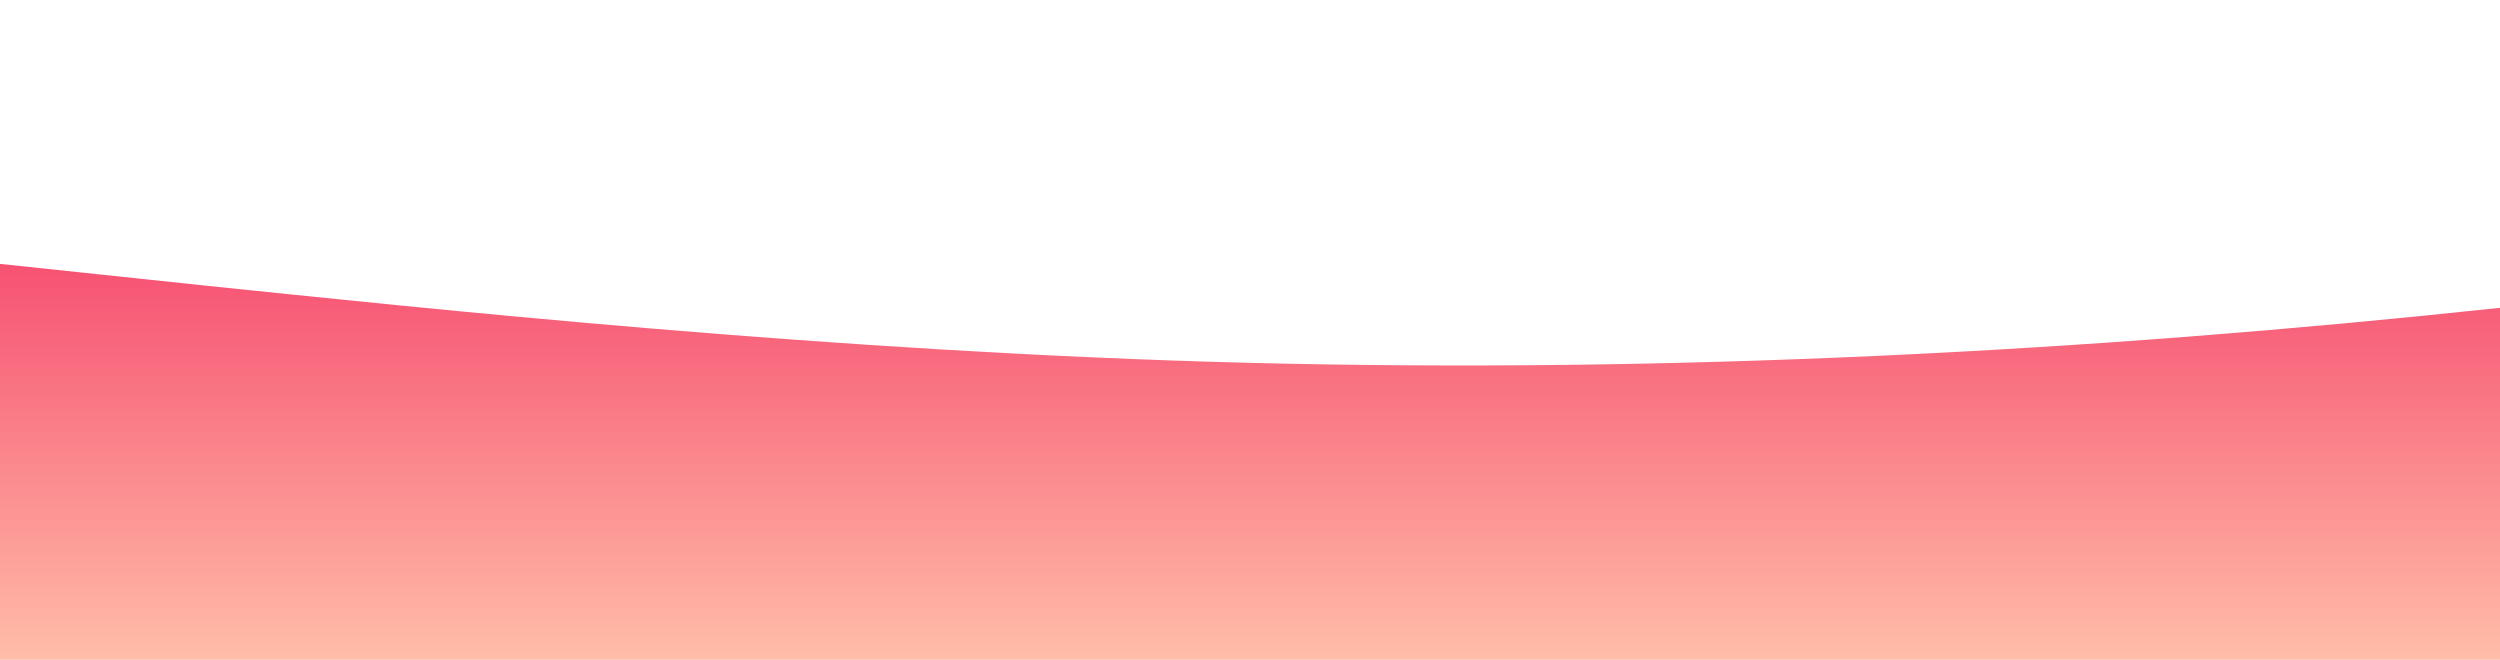 <?xml version="1.0" standalone="no"?>
<svg xmlns:xlink="http://www.w3.org/1999/xlink" id="wave" style="transform:rotate(0deg); transition: 0.3s" viewBox="0 0 1440 380" version="1.1" xmlns="http://www.w3.org/2000/svg"><defs><linearGradient id="sw-gradient-0" x1="0" x2="0" y1="1" y2="0"><stop stop-color="rgba(255, 189.006, 167.811, 1)" offset="0%"/><stop stop-color="rgba(241.659, 15.775, 81.293, 1)" offset="100%"/></linearGradient></defs><path style="transform:translate(0, 0px); opacity:1" fill="url(#sw-gradient-0)" d="M0,152L120,164.7C240,177,480,203,720,209C960,215,1200,203,1440,177.3C1680,152,1920,114,2160,120.3C2400,127,2640,177,2880,164.7C3120,152,3360,76,3600,57C3840,38,4080,76,4320,120.3C4560,165,4800,215,5040,253.3C5280,291,5520,317,5760,297.7C6000,279,6240,215,6480,164.7C6720,114,6960,76,7200,50.7C7440,25,7680,13,7920,25.3C8160,38,8400,76,8640,126.7C8880,177,9120,241,9360,259.7C9600,279,9840,253,10080,202.7C10320,152,10560,76,10800,63.3C11040,51,11280,101,11520,126.7C11760,152,12000,152,12240,145.7C12480,139,12720,127,12960,158.3C13200,190,13440,266,13680,253.3C13920,241,14160,139,14400,95C14640,51,14880,63,15120,63.3C15360,63,15600,51,15840,44.3C16080,38,16320,38,16560,38C16800,38,17040,38,17160,38L17280,38L17280,380L17160,380C17040,380,16800,380,16560,380C16320,380,16080,380,15840,380C15600,380,15360,380,15120,380C14880,380,14640,380,14400,380C14160,380,13920,380,13680,380C13440,380,13200,380,12960,380C12720,380,12480,380,12240,380C12000,380,11760,380,11520,380C11280,380,11040,380,10800,380C10560,380,10320,380,10080,380C9840,380,9600,380,9360,380C9120,380,8880,380,8640,380C8400,380,8160,380,7920,380C7680,380,7440,380,7200,380C6960,380,6720,380,6480,380C6240,380,6000,380,5760,380C5520,380,5280,380,5040,380C4800,380,4560,380,4320,380C4080,380,3840,380,3600,380C3360,380,3120,380,2880,380C2640,380,2400,380,2160,380C1920,380,1680,380,1440,380C1200,380,960,380,720,380C480,380,240,380,120,380L0,380Z"/></svg>